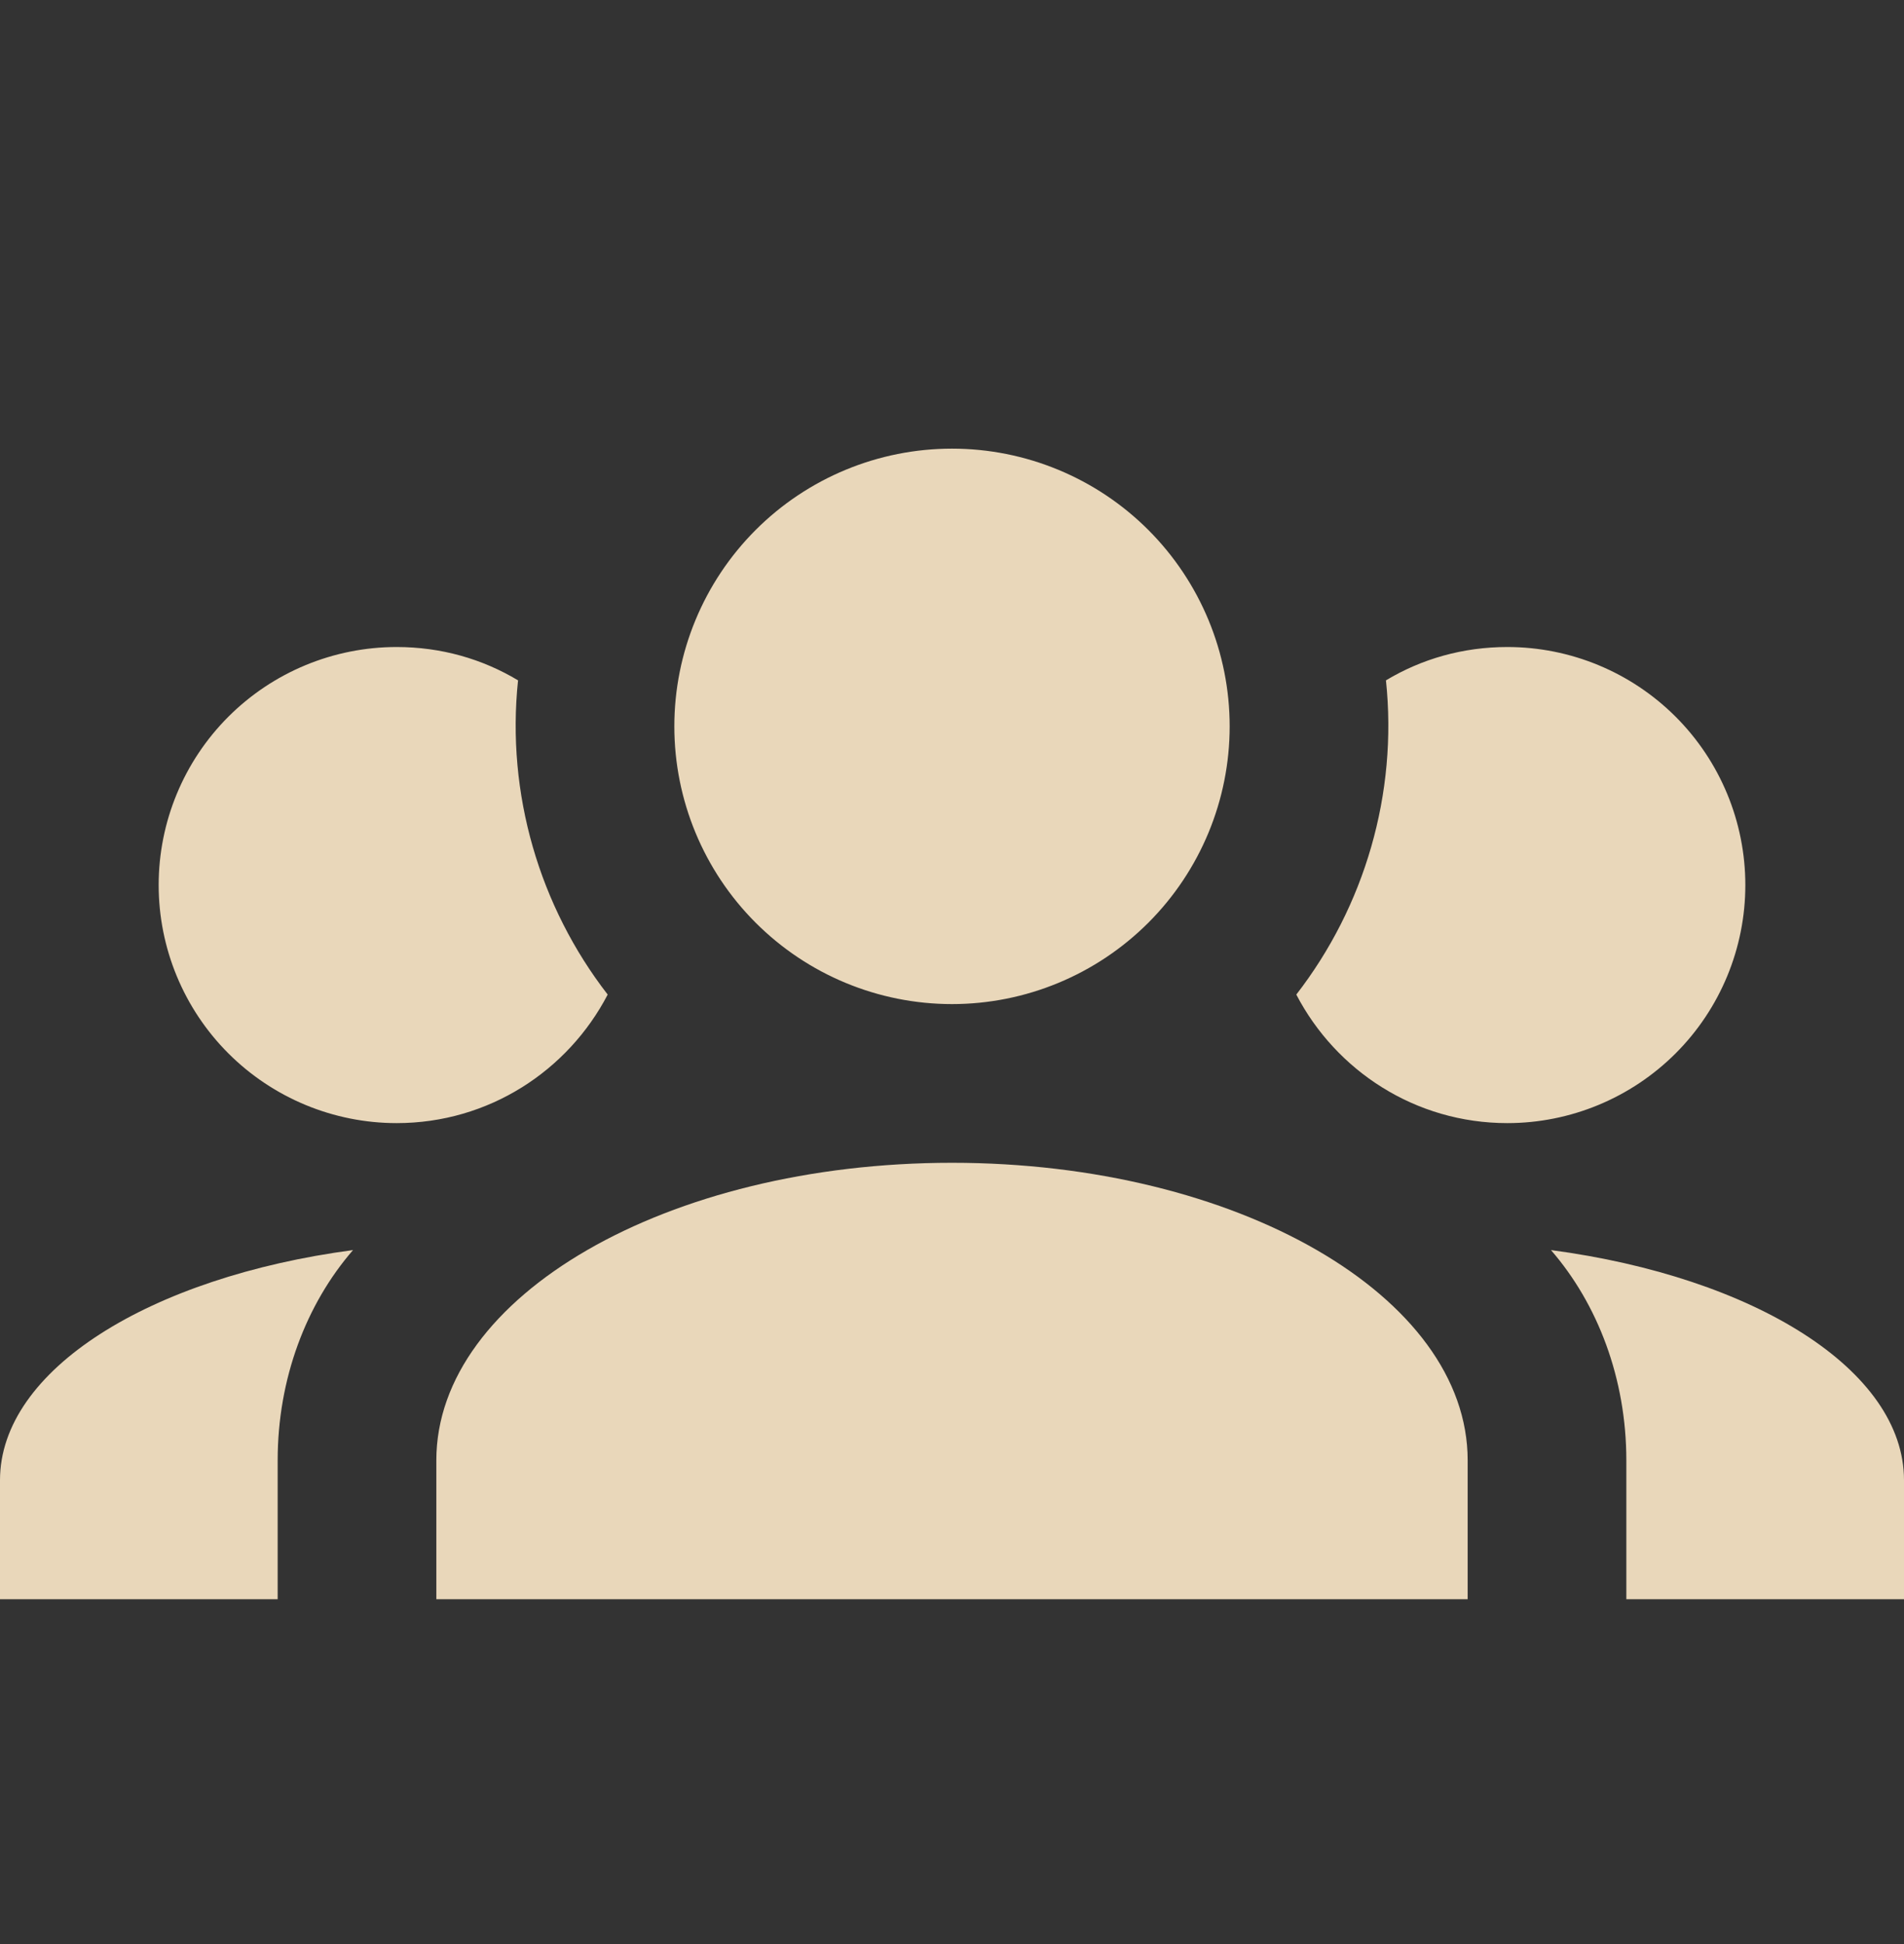 <svg width="48" height="49" viewBox="0 0 48 49" fill="none" xmlns="http://www.w3.org/2000/svg">
<rect x="0" y="0" width="48" height="49" fill="#333333" stroke="none"/>
<path d="M24 11.308C25.857 11.308 27.637 12.045 28.95 13.358C30.262 14.671 31 16.451 31 18.308C31 20.164 30.262 21.945 28.95 23.257C27.637 24.57 25.857 25.308 24 25.308C22.143 25.308 20.363 24.57 19.05 23.257C17.738 21.945 17 20.164 17 18.308C17 16.451 17.738 14.671 19.05 13.358C20.363 12.045 22.143 11.308 24 11.308ZM10 16.308C11.12 16.308 12.16 16.608 13.06 17.148C12.76 20.008 13.6 22.848 15.32 25.068C14.32 26.988 12.32 28.308 10 28.308C8.409 28.308 6.883 27.675 5.757 26.55C4.632 25.425 4 23.899 4 22.308C4 20.716 4.632 19.19 5.757 18.065C6.883 16.94 8.409 16.308 10 16.308ZM38 16.308C39.591 16.308 41.117 16.94 42.243 18.065C43.368 19.19 44 20.716 44 22.308C44 23.899 43.368 25.425 42.243 26.55C41.117 27.675 39.591 28.308 38 28.308C35.68 28.308 33.68 26.988 32.68 25.068C34.4 22.848 35.24 20.008 34.94 17.148C35.84 16.608 36.88 16.308 38 16.308ZM11 36.808C11 32.668 16.82 29.308 24 29.308C31.18 29.308 37 32.668 37 36.808V40.308H11V36.808ZM0 40.308V37.308C0 34.528 3.78 32.188 8.9 31.508C7.72 32.868 7 34.748 7 36.808V40.308H0ZM48 40.308H41V36.808C41 34.748 40.28 32.868 39.1 31.508C44.22 32.188 48 34.528 48 37.308V40.308Z" fill="#FDE9C9" fill-opacity="0.9"/>
</svg>
